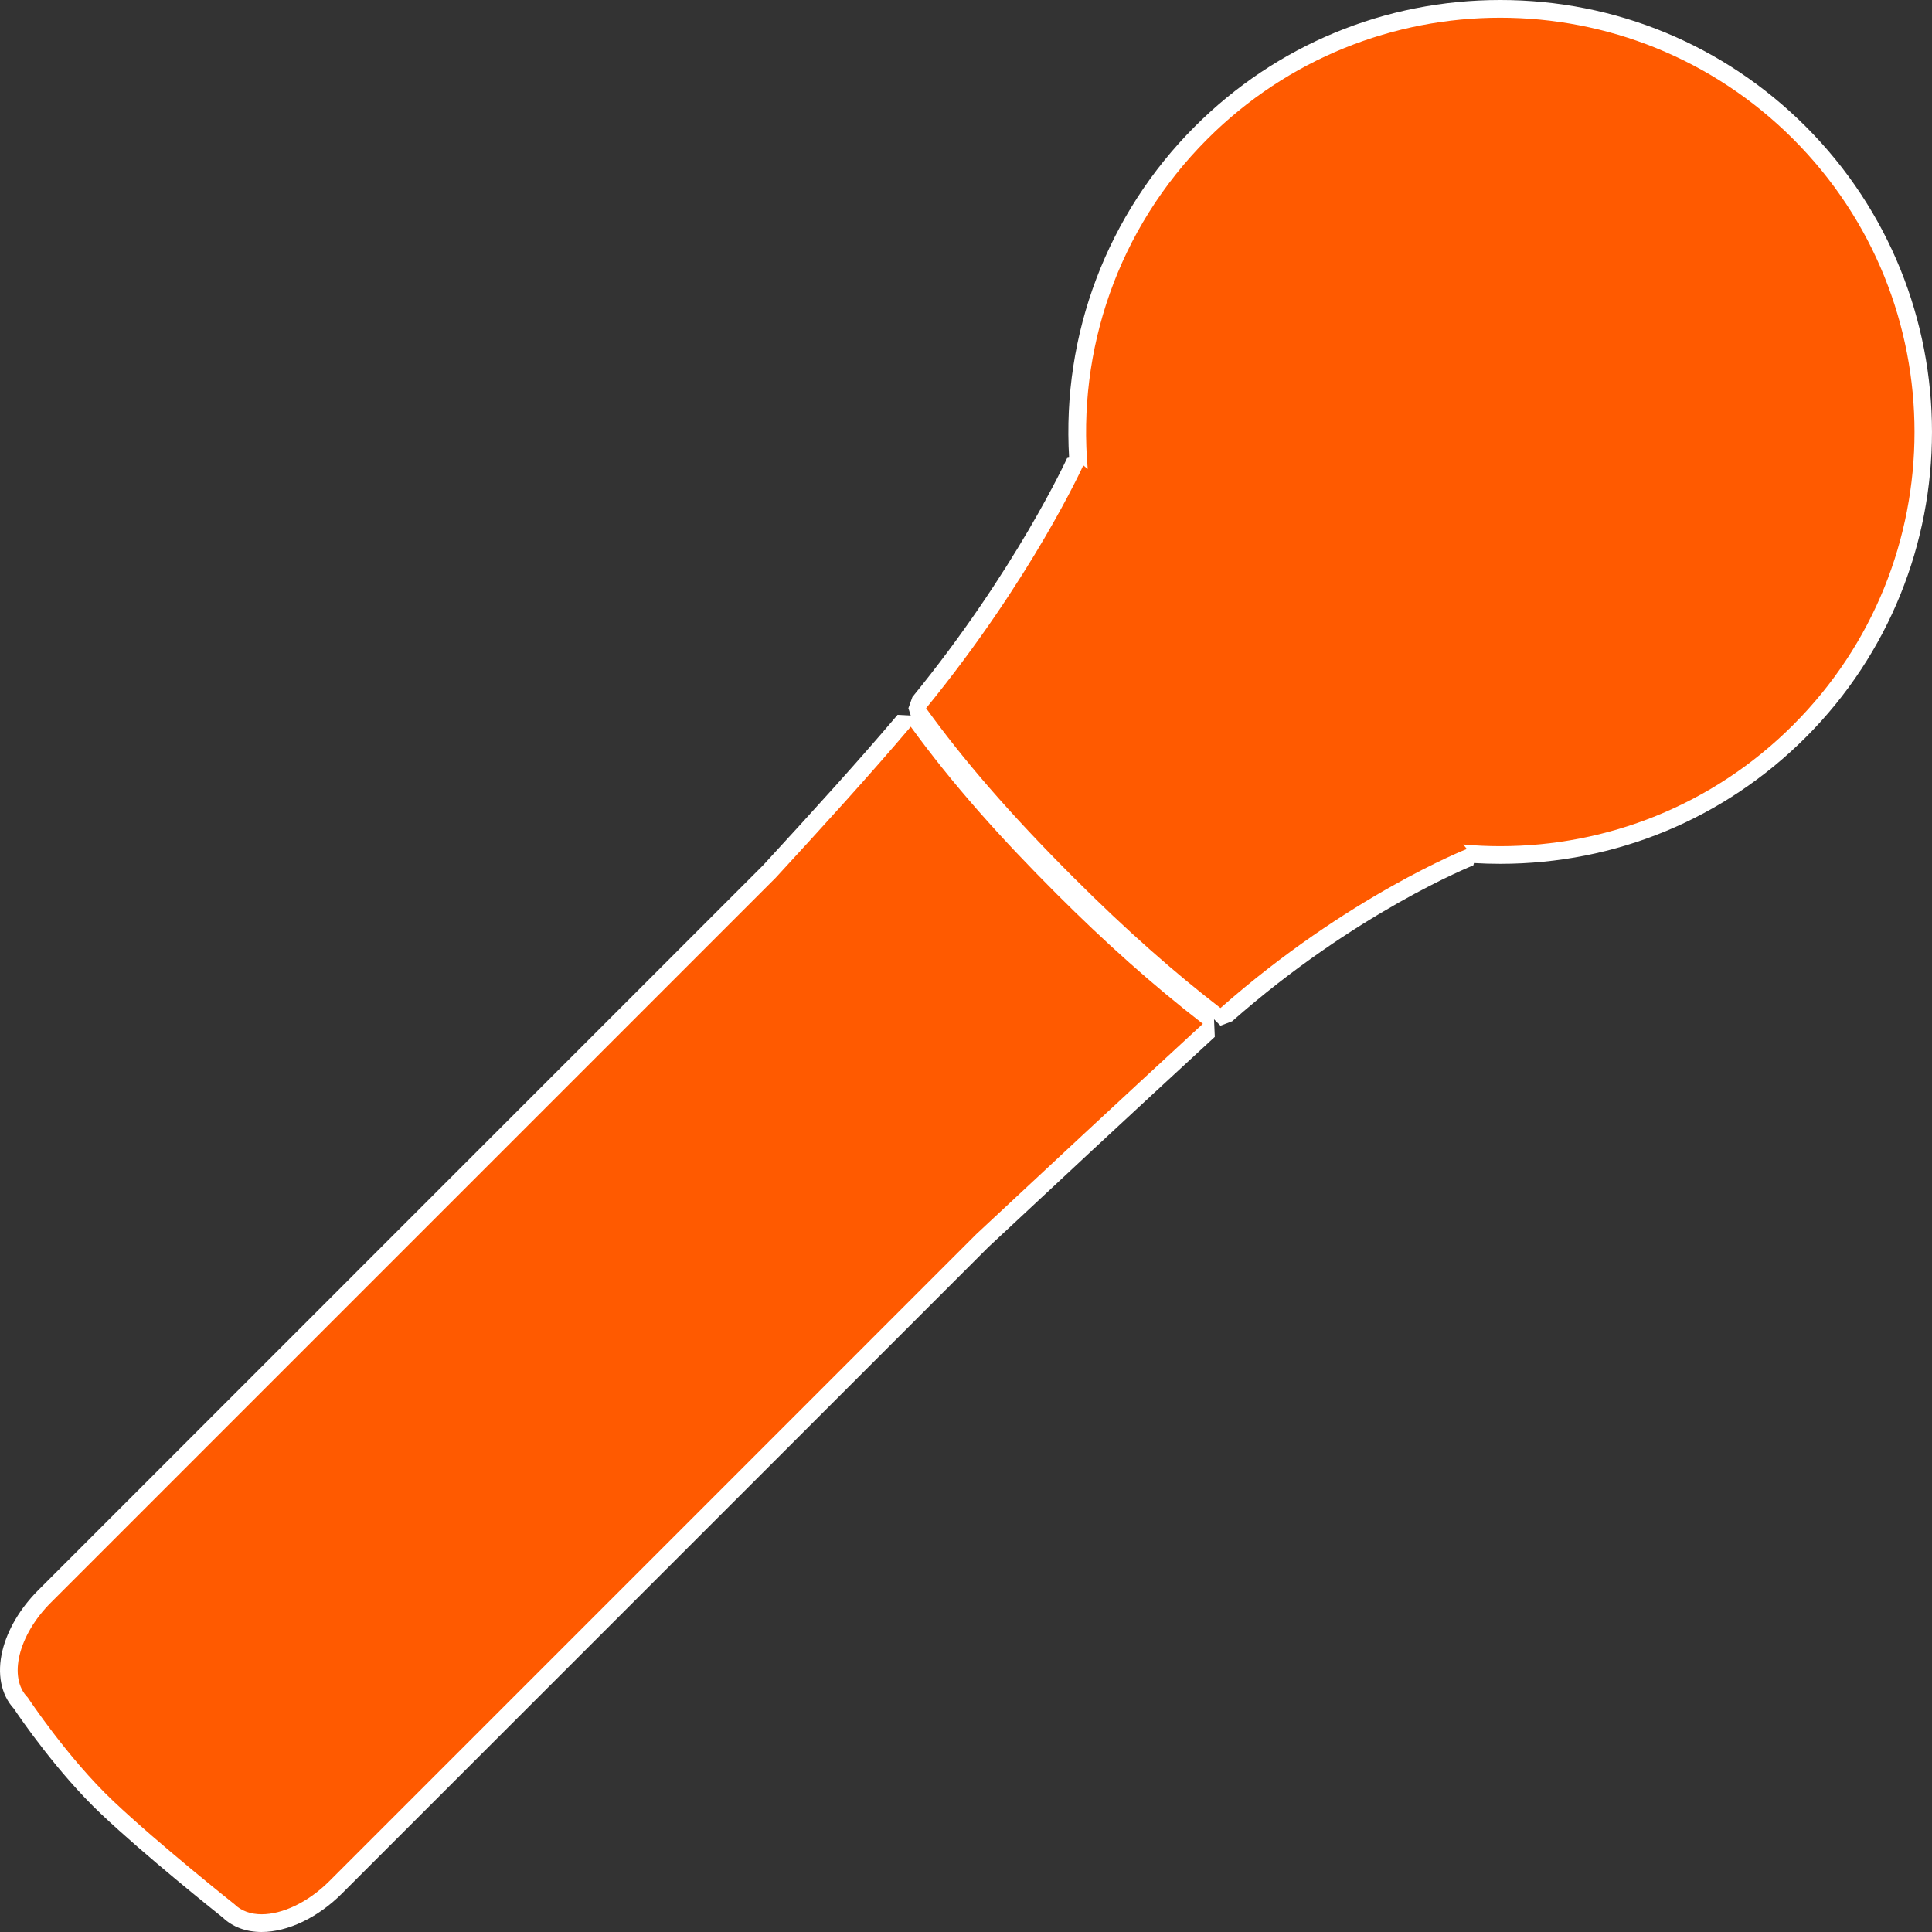 <svg enable-background="new 0 0 60 60" height="60" viewBox="0 0 60 60" width="60" xmlns="http://www.w3.org/2000/svg"><rect x="0" y="0" width="60" height="60" fill="#333333" stroke="none"/><path d="m37.781 31.46-.047.062c-1.496-1.15-2.998-2.485-4.596-4.082-1.932-1.933-3.394-3.611-4.602-5.284l.011-.335c3.232-3.958 4.828-7.448 4.845-7.483l.092-.021c-.26-3.798 1.121-7.5 3.816-10.194 2.48-2.481 5.781-3.848 9.291-3.848s6.809 1.366 9.291 3.849c5.123 5.123 5.123 13.459 0 18.582-2.48 2.48-5.779 3.847-9.289 3.847-.303 0-.609-.01-.912-.031l-.025.099c-.037.014-3.705 1.481-7.572 4.891l-.182.068z" fill="#ff5a00"/><path d="m46.592.55c3.293 0 6.584 1.256 9.098 3.769 5.023 5.024 5.023 13.17 0 18.193-2.512 2.512-5.805 3.767-9.096 3.767-.385 0-.77-.017-1.152-.052l.113.138s-3.699 1.455-7.652 4.94c-.002 0-.002-.001-.002-.001-1.398-1.077-2.906-2.396-4.566-4.058-2.002-2.001-3.418-3.65-4.574-5.251v-.001c3.294-4.035 4.882-7.542 4.882-7.542l.137.113c-.326-3.664.91-7.442 3.715-10.247 2.511-2.512 5.804-3.768 9.097-3.768m0-.55c-3.584 0-6.953 1.396-9.486 3.929-2.721 2.722-4.131 6.449-3.904 10.282l-.061.014c-.016.035-1.602 3.496-4.806 7.422l-.124.348.104.323c1.217 1.685 2.688 3.375 4.631 5.317 1.605 1.604 3.115 2.947 4.621 4.105l.096-.125.24.239.363-.138c3.836-3.382 7.455-4.827 7.49-4.841l.02-.072c.271.016.547.024.818.024 3.582 0 6.951-1.395 9.484-3.927 5.229-5.23 5.229-13.741 0-18.972-2.535-2.532-5.904-3.928-9.486-3.928z" fill="#fff"/><path d="m8.125 59.725c-.423 0-.782-.136-1.04-.394-.003 0-2.341-1.856-3.757-3.196-1.364-1.291-2.531-3.017-2.682-3.243-.353-.368-.461-.923-.304-1.564.147-.605.518-1.228 1.043-1.753l22.506-22.506c1.64-1.783 2.975-3.256 4.154-4.646l.033-.039.427.022c1.213 1.67 2.603 3.263 4.503 5.163 1.551 1.551 3.025 2.861 4.514 4.01l.018.42c-2.689 2.479-5.064 4.69-7.031 6.528l-20.085 20.086c-.696.697-1.555 1.112-2.299 1.112z" fill="#ff5a00"/><path d="m28.284 22.568c1.307 1.798 2.767 3.431 4.531 5.195 1.496 1.495 2.99 2.835 4.541 4.032-2.658 2.449-4.986 4.618-7.033 6.53l-20.093 20.094c-.664.664-1.461 1.031-2.104 1.031-.338 0-.634-.102-.846-.313 0 0-2.337-1.854-3.762-3.202s-2.656-3.217-2.656-3.217c-.616-.615-.295-1.937.719-2.949l22.505-22.505c.001-.001.002-.002.003-.003 1.489-1.619 2.918-3.188 4.167-4.659.009-.012.018-.023.028-.034m-.409-.368c-.015.017-.029.034-.044.052-1.169 1.377-2.5 2.846-4.135 4.623l-22.504 22.505c-.561.56-.957 1.229-1.116 1.882-.174.716-.045 1.368.354 1.802.199.296 1.358 1.992 2.71 3.271 1.368 1.294 3.52 3.012 3.776 3.215.308.295.725.45 1.209.45.814 0 1.747-.446 2.493-1.192l20.086-20.086c1.965-1.836 4.336-4.046 7.023-6.521l-.037-.84c-1.479-1.141-2.945-2.444-4.488-3.986-1.889-1.891-3.27-3.473-4.474-5.13z" fill="#fff"/></svg>